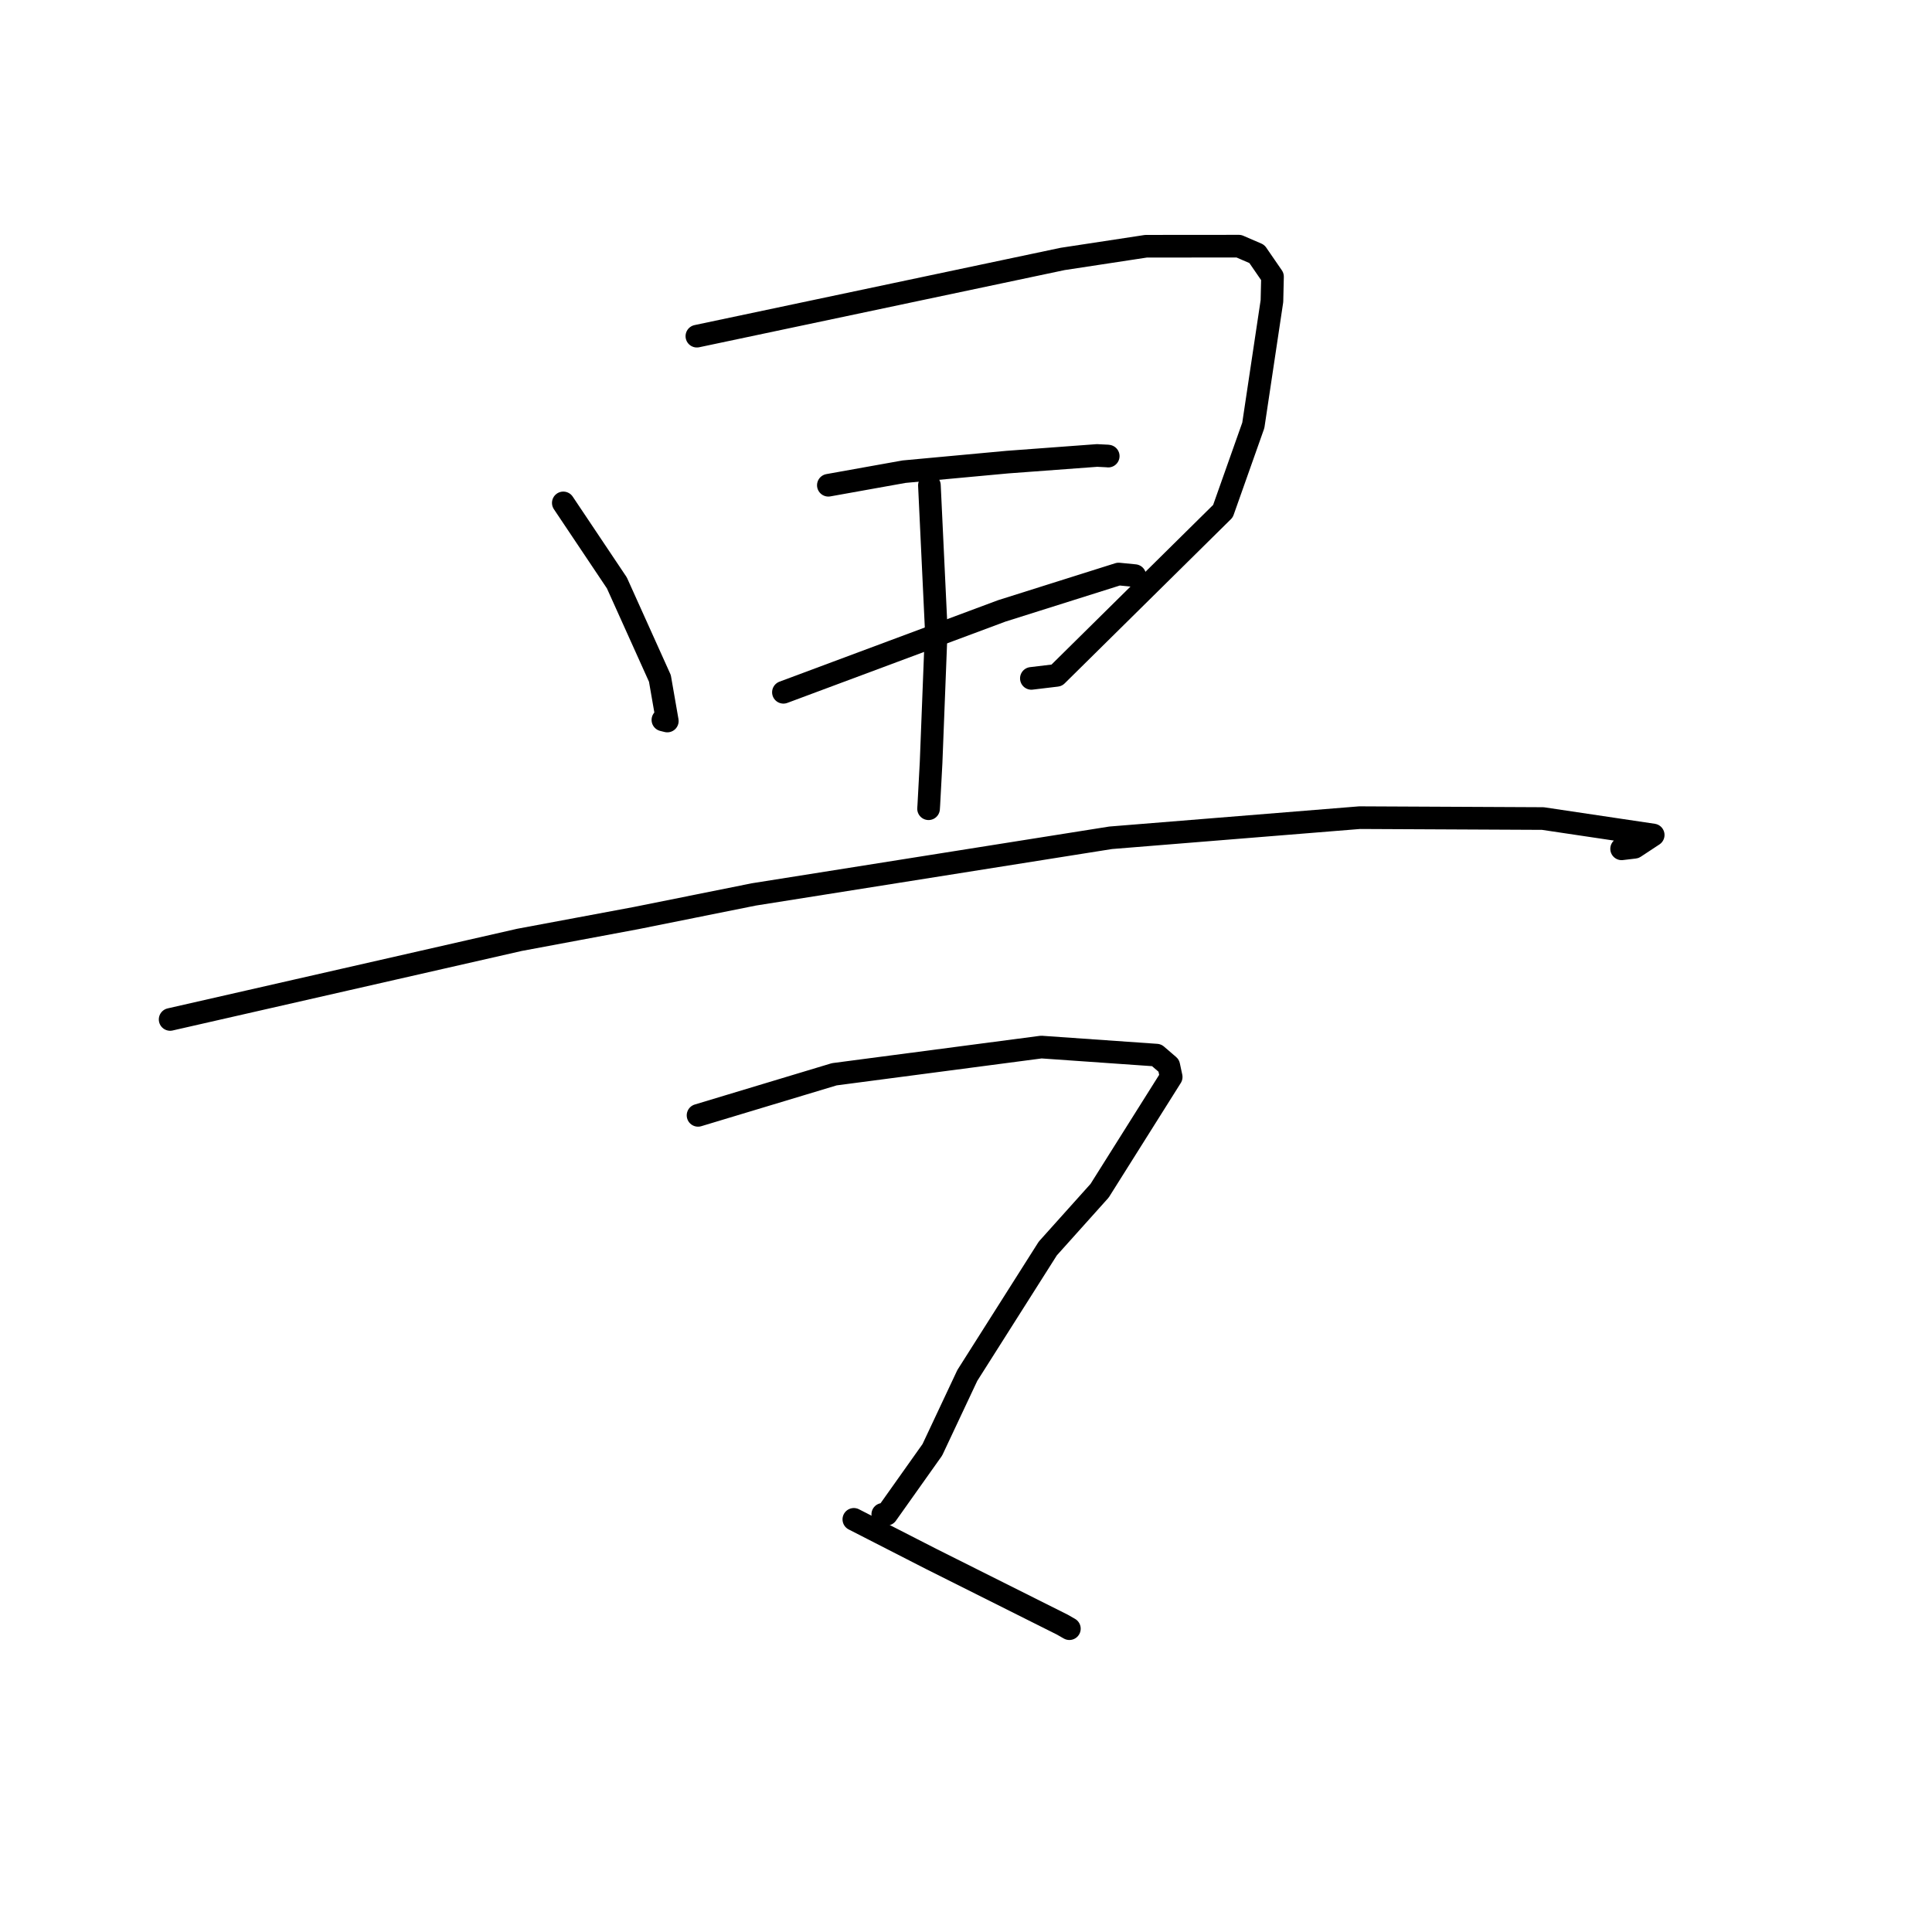 <?xml version="1.0" standalone="no"?>
    <svg width="256" height="256" xmlns="http://www.w3.org/2000/svg" version="1.1">
    <polyline stroke="black" stroke-width="3" stroke-linecap="round" fill="transparent" stroke-linejoin="round" points="74.641 66.638 78.19 71.938 81.739 77.239 87.44 89.891 88.423 95.538 87.838 95.393 " />
        <polyline stroke="black" stroke-width="3" stroke-linecap="round" fill="transparent" stroke-linejoin="round" points="92.34 44.545 116.57 39.428 140.8 34.311 151.851 32.628 164.153 32.618 166.542 33.651 168.614 36.663 168.539 39.897 166.07 56.362 162.047 67.728 140.018 89.488 136.662 89.89 " />
        <polyline stroke="black" stroke-width="3" stroke-linecap="round" fill="transparent" stroke-linejoin="round" points="123.152 64.311 123.605 73.89 124.059 83.469 123.375 101.03 123.072 106.678 123.039 107.161 " />
        <polyline stroke="black" stroke-width="3" stroke-linecap="round" fill="transparent" stroke-linejoin="round" points="109.761 64.298 114.778 63.398 119.796 62.499 133.485 61.233 145.367 60.352 146.788 60.423 146.83 60.433 146.846 60.437 " />
        <polyline stroke="black" stroke-width="3" stroke-linecap="round" fill="transparent" stroke-linejoin="round" points="103.807 91.731 118.271 86.339 132.736 80.948 148.224 76.062 150.196 76.255 150.364 76.272 " />
        <polyline stroke="black" stroke-width="3" stroke-linecap="round" fill="transparent" stroke-linejoin="round" points="22.544 135.081 45.685 129.809 68.825 124.538 84.314 121.644 99.877 118.517 147.17 111.011 180.163 108.344 204.437 108.461 219.058 110.64 216.586 112.269 215.033 112.454 214.889 112.472 214.873 112.474 " />
        <polyline stroke="black" stroke-width="3" stroke-linecap="round" fill="transparent" stroke-linejoin="round" points="92.494 147.79 101.52 145.068 110.546 142.347 137.98 138.742 153.252 139.81 154.867 141.198 155.184 142.681 155.189 142.705 145.704 157.778 138.838 165.433 128.173 182.255 123.539 192.107 117.483 200.645 116.971 200.658 " />
        <polyline stroke="black" stroke-width="3" stroke-linecap="round" fill="transparent" stroke-linejoin="round" points="113.138 201.323 118.276 203.953 123.415 206.583 140.756 215.269 141.698 215.808 " />
        </svg>